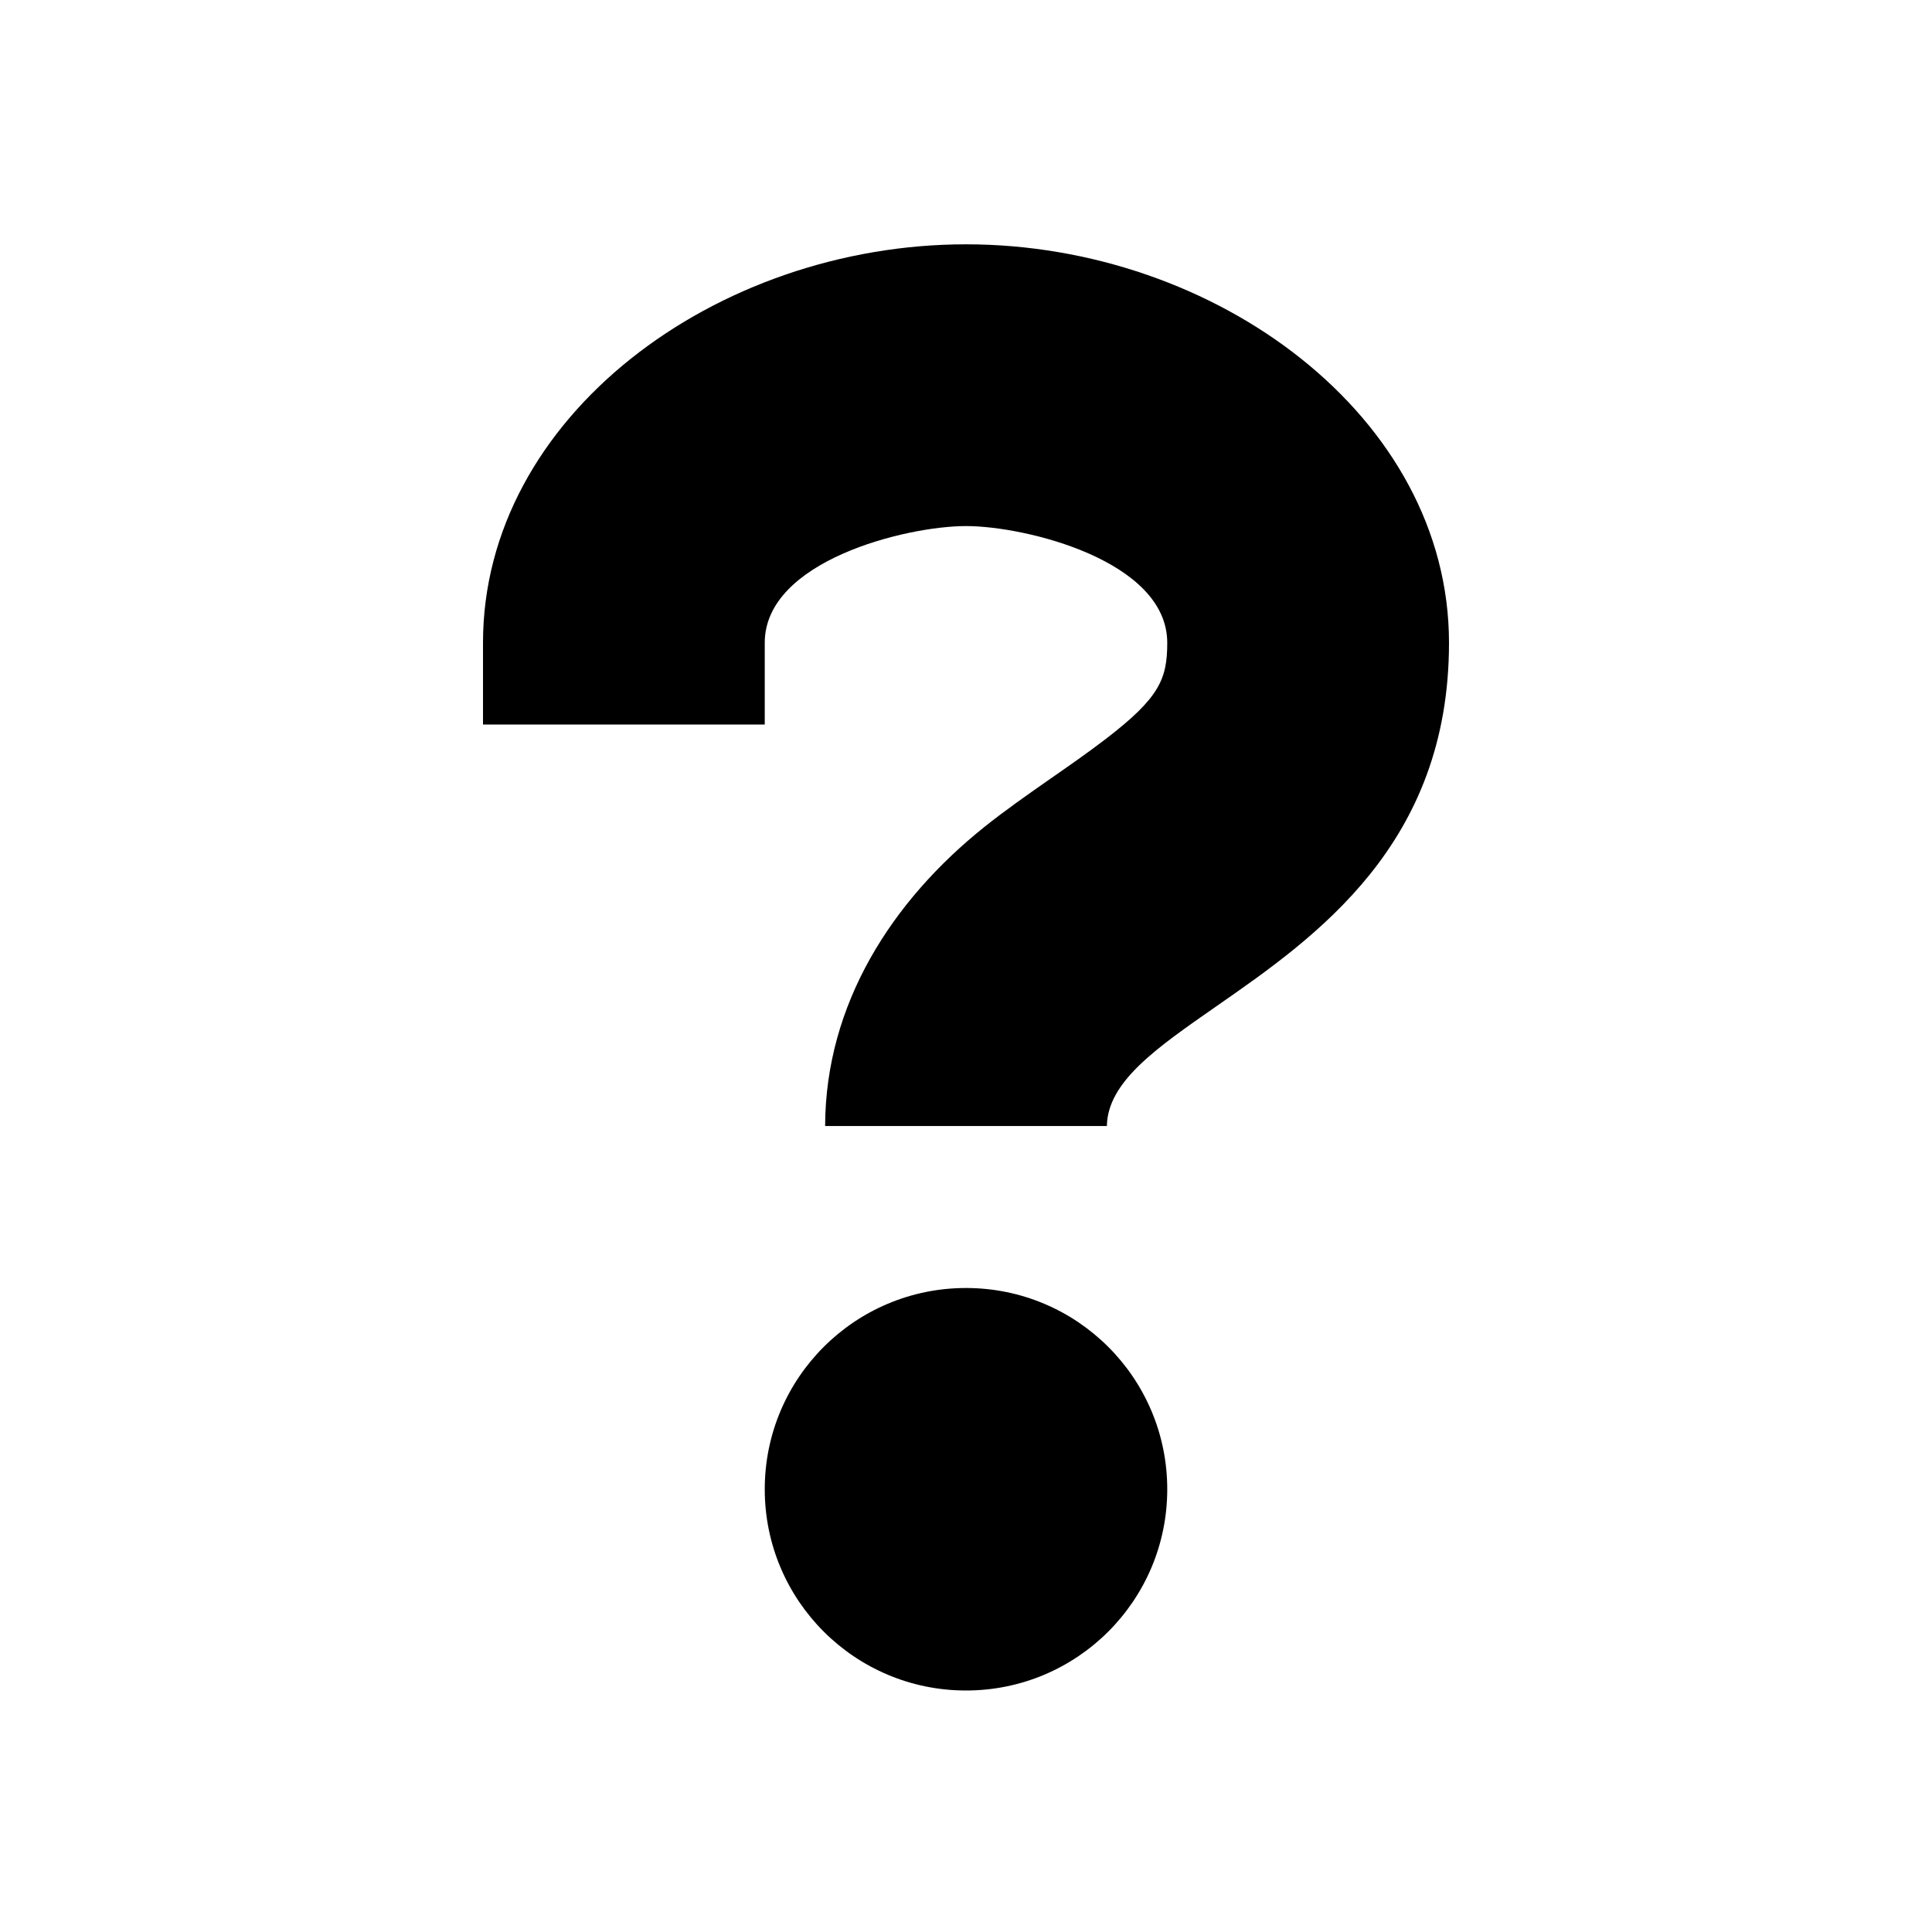 <svg width="24" height="24" viewBox="0 0 24 24" fill="none" xmlns="http://www.w3.org/2000/svg">
<path fill-rule="evenodd" clip-rule="evenodd" d="M12.228 10.273C11.079 11.192 10.254 12.473 10.25 13.988H13.75C13.759 13.44 14.359 13.023 15.105 12.504C16.349 11.639 18 10.491 18 7.985C18 5.176 15.104 3.035 12 3.035C8.896 3.035 6 5.176 6 7.985V9H9.5V7.985C9.5 6.966 11.257 6.535 12 6.535C12.743 6.535 14.5 6.966 14.5 7.985C14.5 8.438 14.401 8.668 13.741 9.176C13.514 9.35 13.28 9.513 13.045 9.676C12.769 9.869 12.492 10.062 12.228 10.273ZM12 16C10.619 16 9.5 17.119 9.5 18.5C9.5 19.881 10.619 21 12 21C13.381 21 14.5 19.881 14.5 18.5C14.5 17.119 13.381 16 12 16Z" fill="black"/>
</svg>
